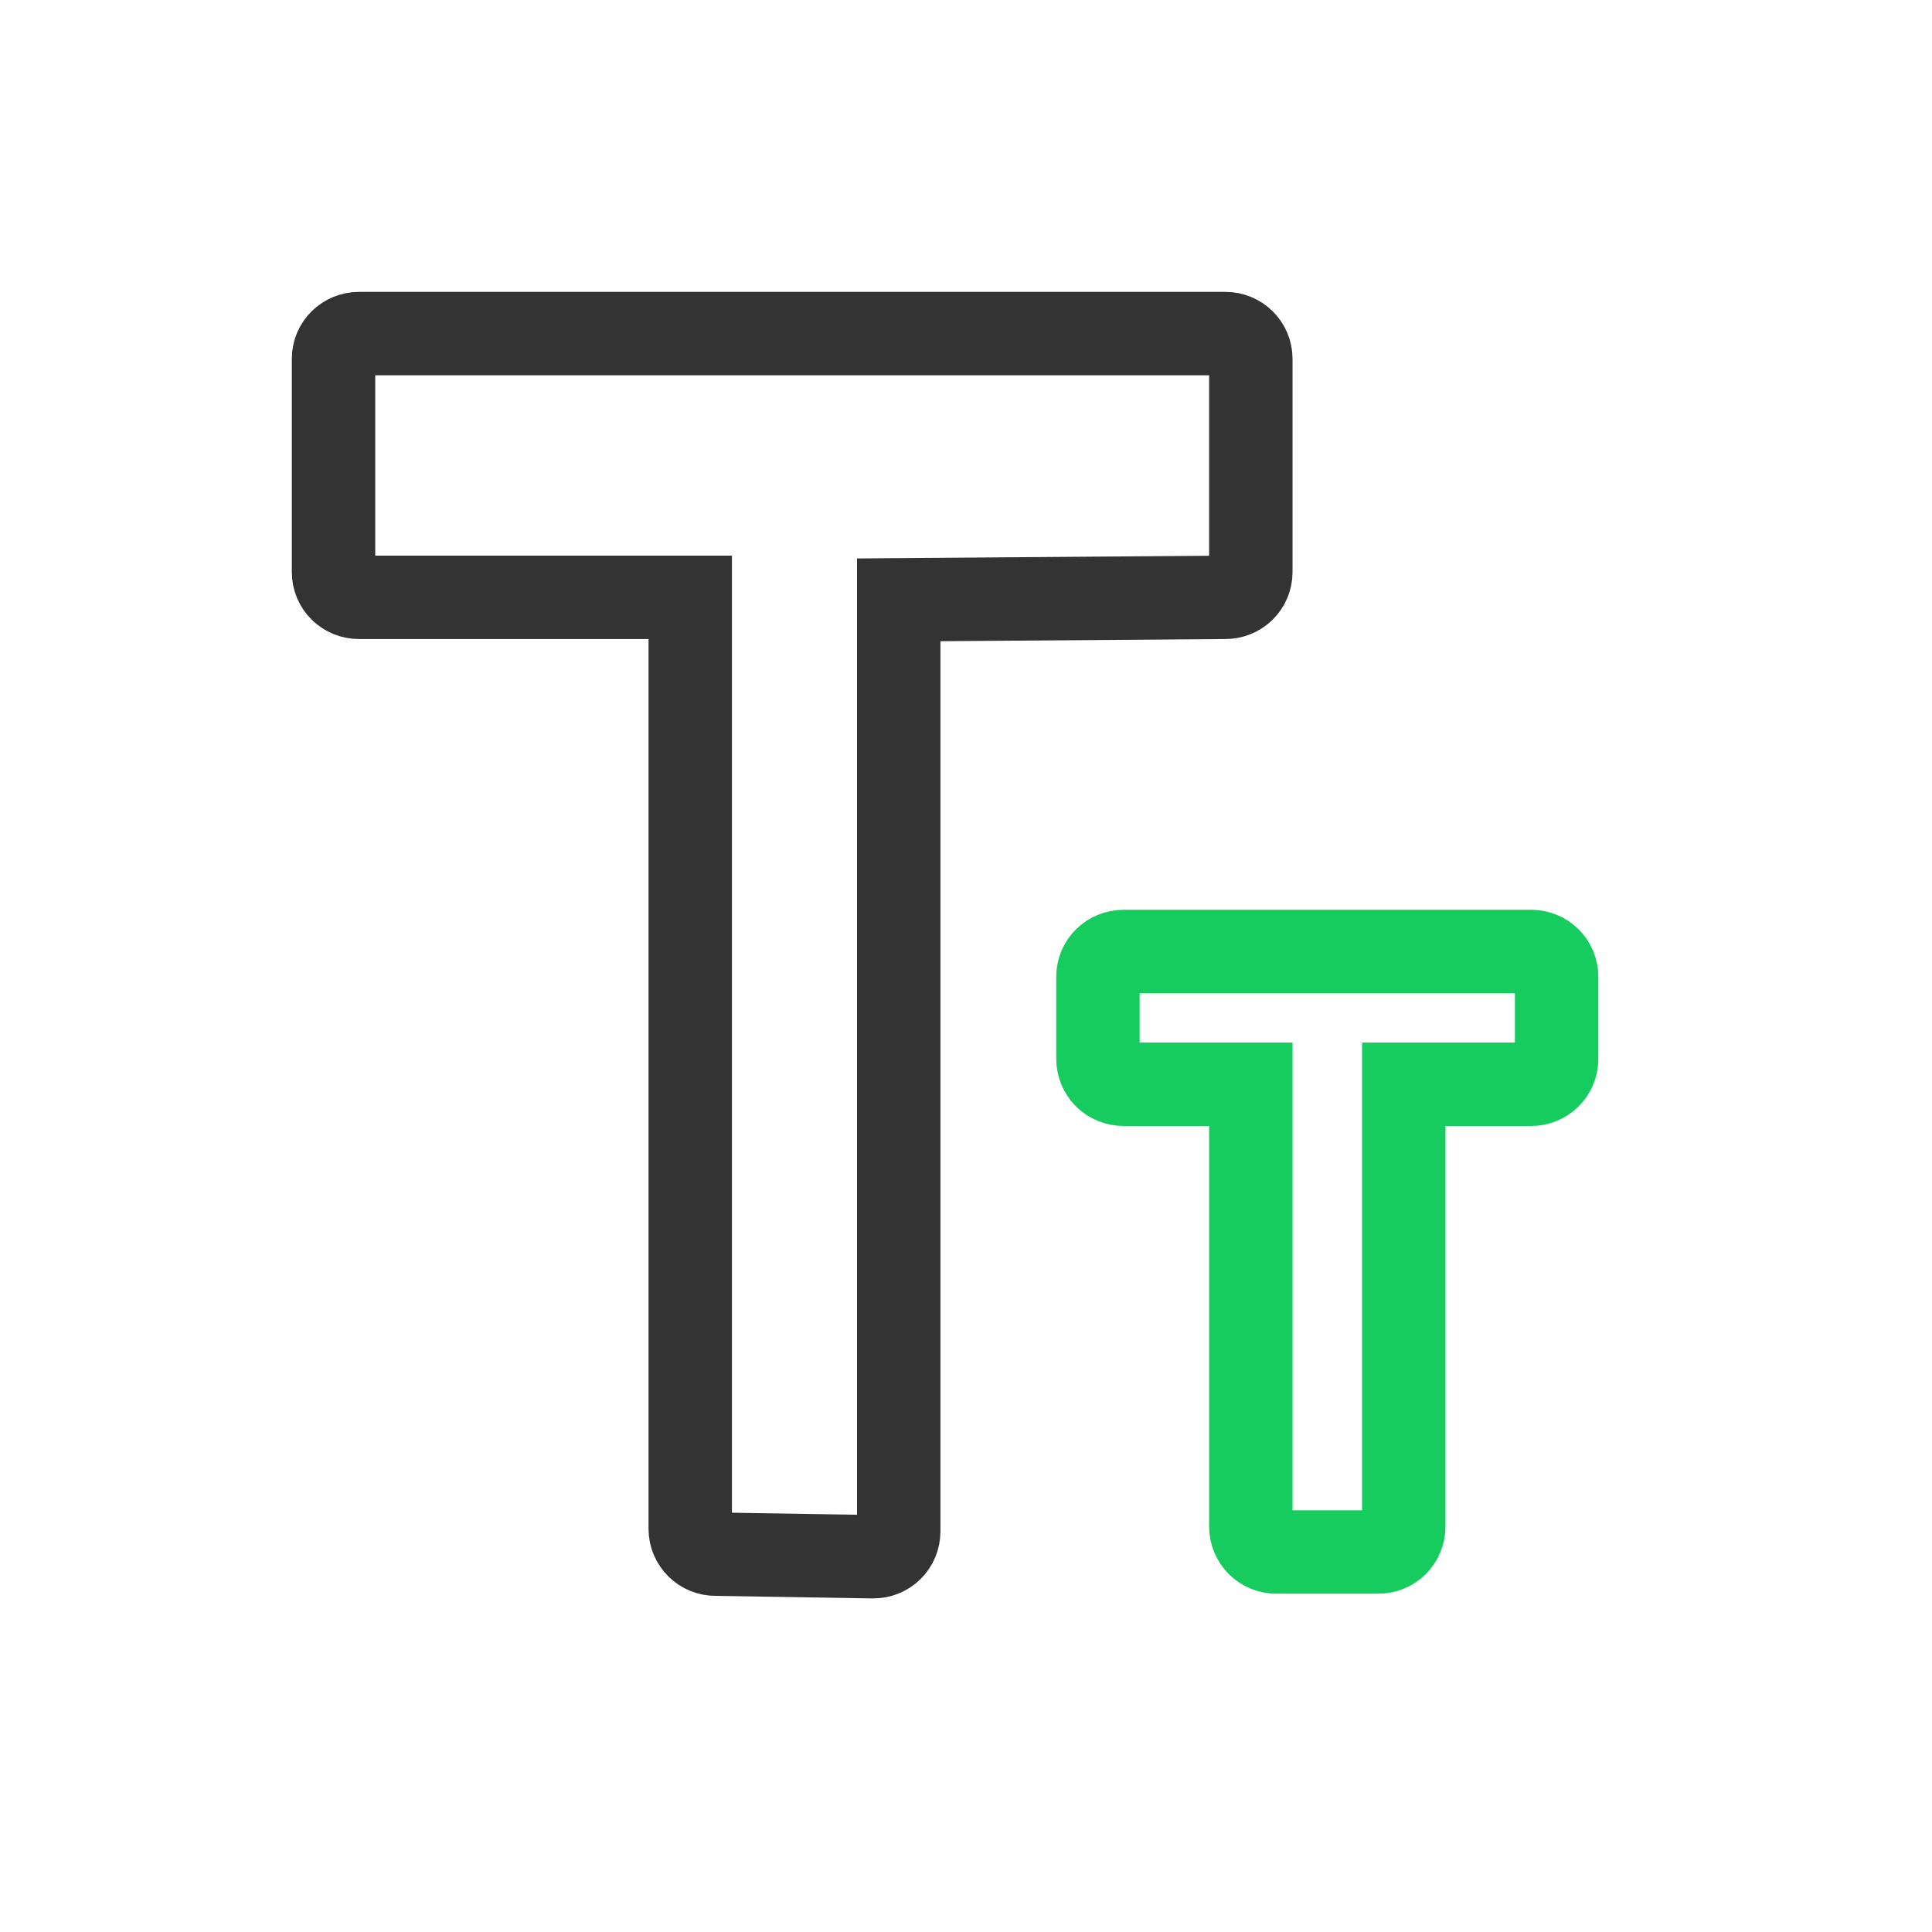 <svg 
 xmlns="http://www.w3.org/2000/svg"
 xmlns:xlink="http://www.w3.org/1999/xlink"
 width="34.75px" height="34.75px">
<path fill-rule="evenodd"  stroke="rgb(51, 51, 51)" stroke-width="1.5px" stroke-linecap="butt" stroke-linejoin="miter" fill="none"
 d="M16.165,10.789 L16.165,27.548 C16.164,27.669 16.116,27.784 16.030,27.869 C15.944,27.954 15.827,28.001 15.707,28.000 L12.874,27.954 C12.753,27.955 12.637,27.908 12.551,27.823 C12.465,27.738 12.415,27.623 12.415,27.503 L12.415,10.744 L6.457,10.744 C6.336,10.745 6.220,10.697 6.134,10.613 C6.047,10.528 5.999,10.413 5.999,10.292 L5.999,6.452 C5.999,6.201 6.204,6.000 6.457,6.000 L22.040,6.000 C22.293,6.000 22.498,6.202 22.498,6.452 L22.498,10.292 C22.498,10.413 22.449,10.528 22.363,10.613 C22.277,10.697 22.161,10.745 22.040,10.744 L16.165,10.789 Z"/>
<path fill-rule="evenodd"  stroke="rgb(23, 204, 95)" stroke-width="1.5px" stroke-linecap="butt" stroke-linejoin="miter" fill="none"
 d="M25.249,19.502 L25.249,27.463 C25.248,27.584 25.199,27.699 25.114,27.784 C25.027,27.869 24.911,27.916 24.790,27.915 L22.957,27.915 C22.836,27.916 22.720,27.869 22.634,27.784 C22.548,27.699 22.499,27.584 22.498,27.463 L22.498,19.502 L20.207,19.502 C20.086,19.503 19.970,19.455 19.884,19.371 C19.798,19.286 19.750,19.171 19.748,19.050 L19.748,17.566 C19.748,17.317 19.954,17.114 20.207,17.114 L27.541,17.114 C27.793,17.114 27.998,17.316 27.998,17.566 L27.998,19.050 C27.998,19.171 27.949,19.286 27.863,19.371 C27.777,19.455 27.661,19.503 27.541,19.502 L25.249,19.502 Z"/>
<path fill-rule="evenodd"  fill="none"
 d="M0.000,0.000 L34.000,0.000 L34.000,34.000 L0.000,34.000 L0.000,0.000 Z"/>
</svg>
